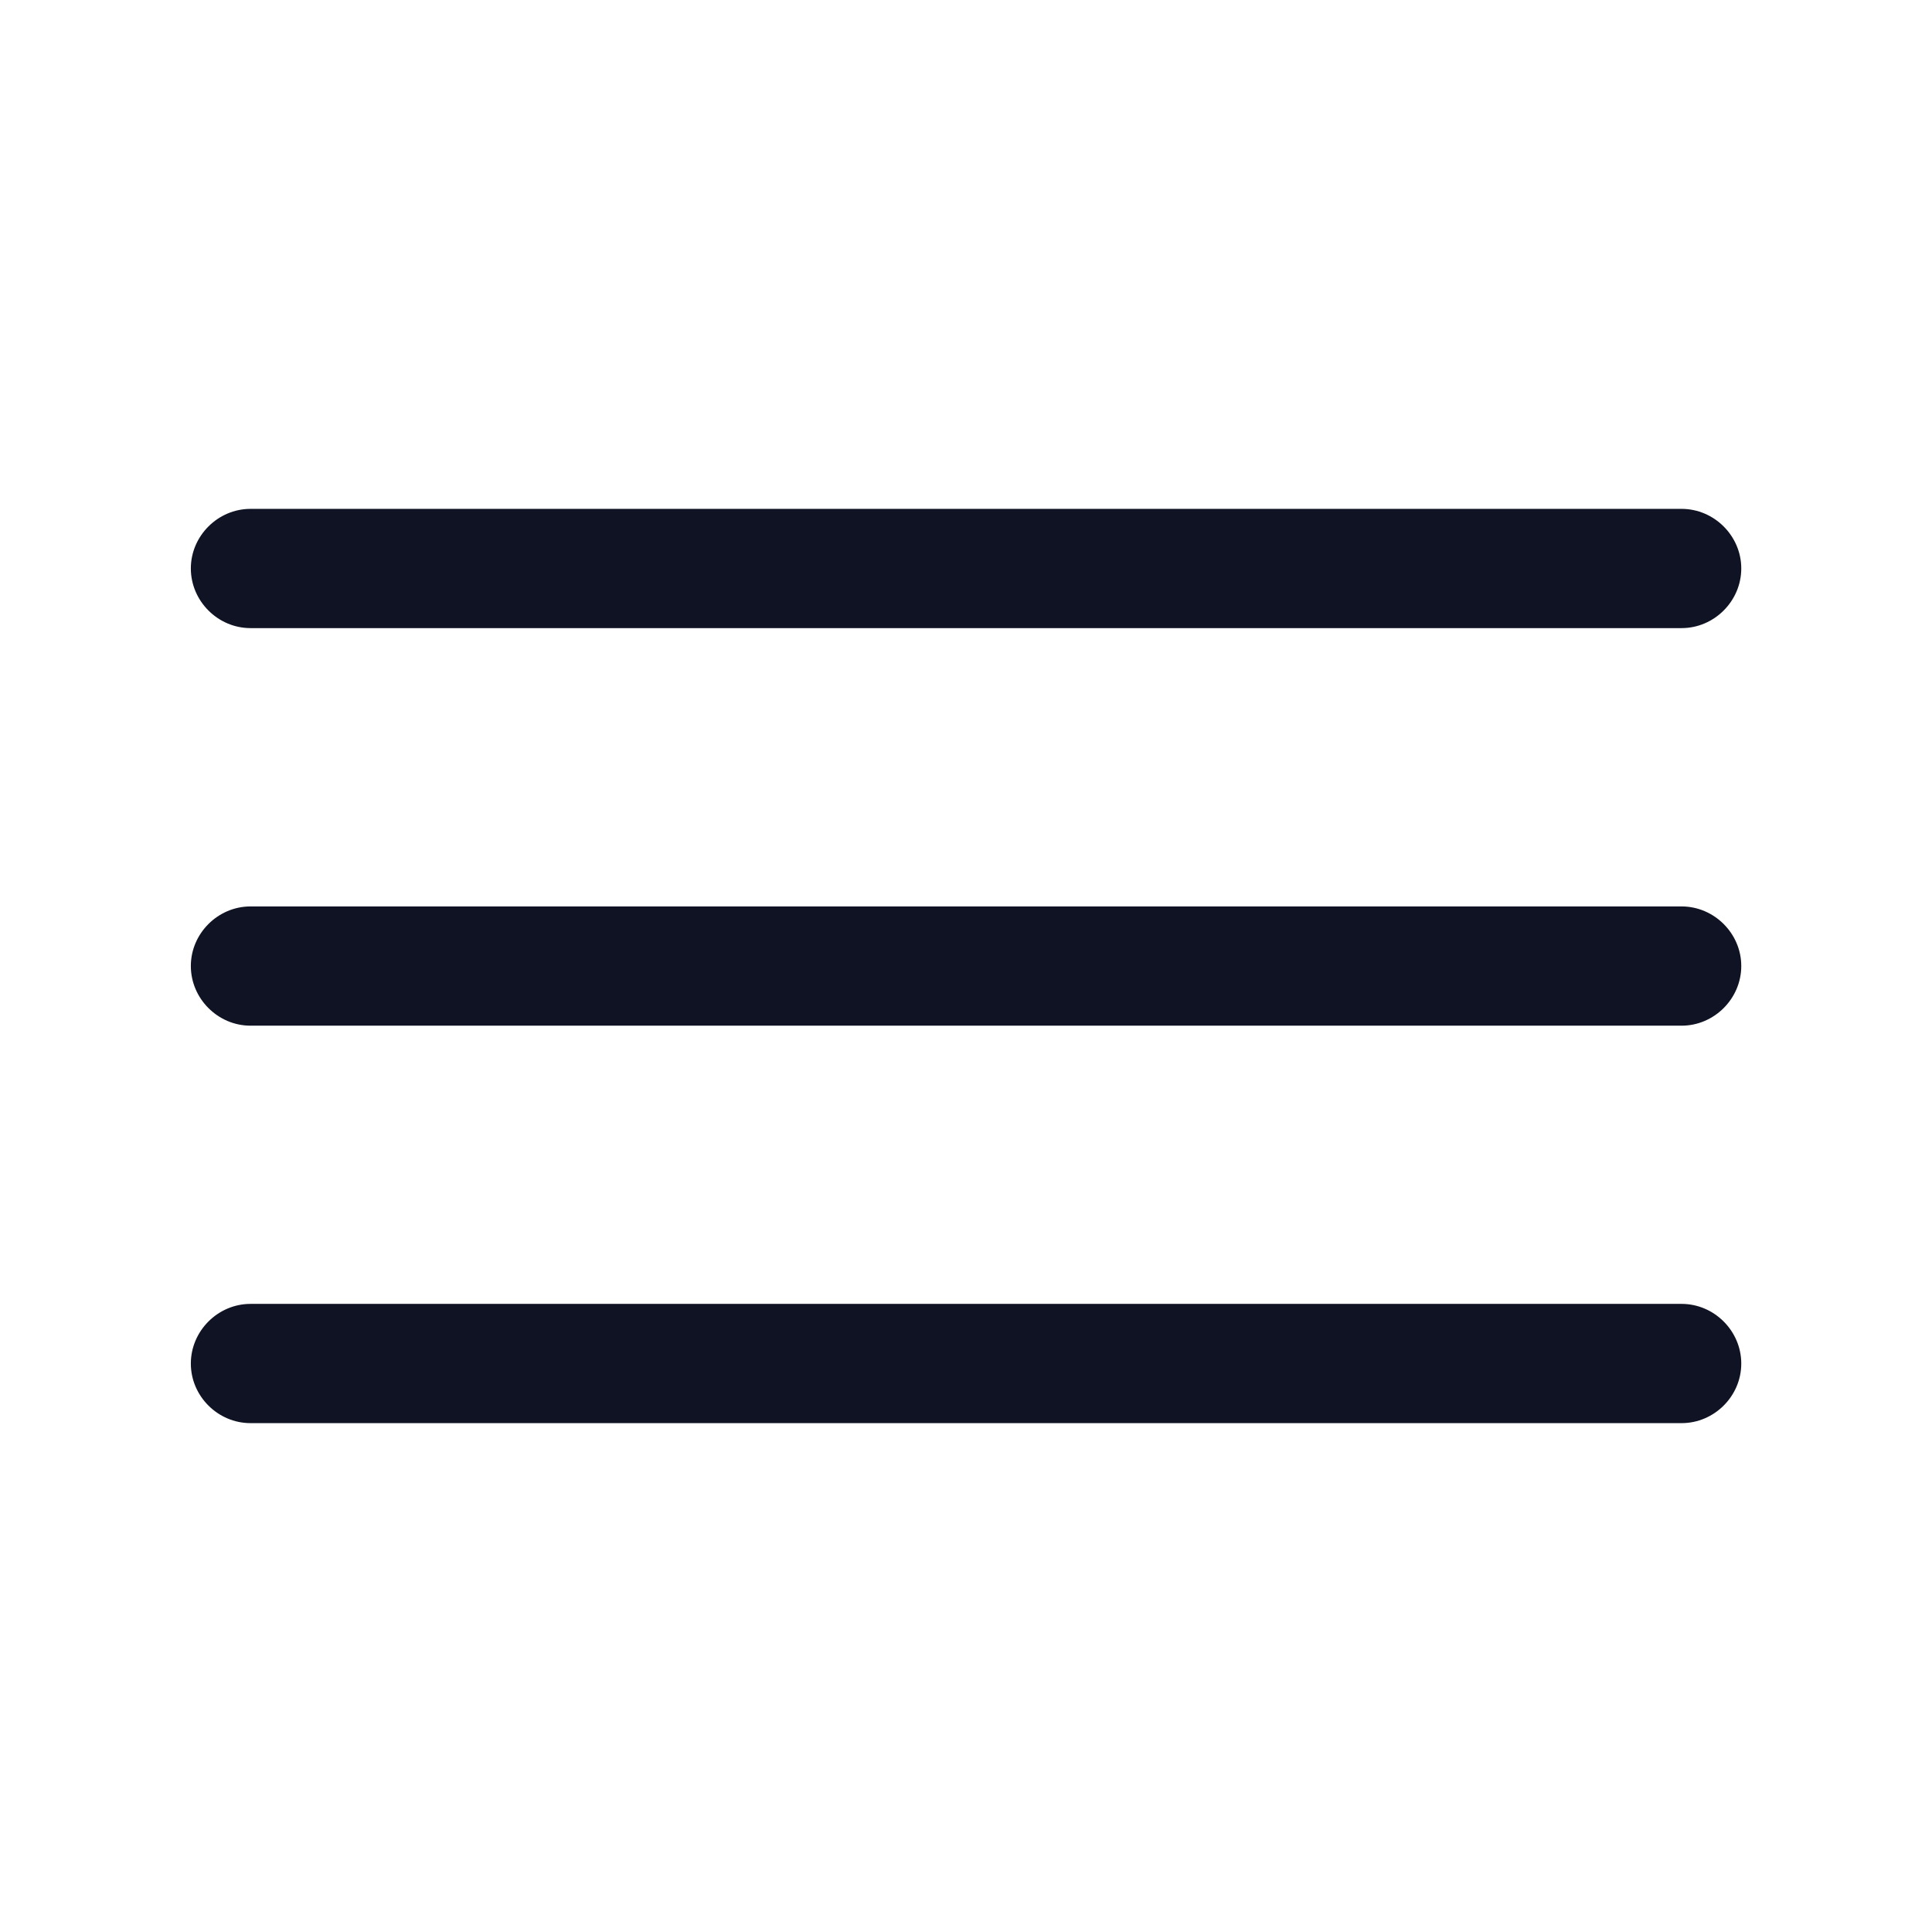 <svg width="18" height="18" viewBox="0 0 18 18" fill="none" xmlns="http://www.w3.org/2000/svg">
<path d="M15.667 5.852H2.334C2.03 5.852 1.778 5.6 1.778 5.296C1.778 4.993 2.03 4.741 2.334 4.741H15.667C15.971 4.741 16.223 4.993 16.223 5.296C16.223 5.6 15.971 5.852 15.667 5.852Z" fill="#101323"/>
<path d="M15.667 9.556H2.334C2.03 9.556 1.778 9.304 1.778 9C1.778 8.697 2.03 8.445 2.334 8.445H15.667C15.971 8.445 16.223 8.697 16.223 9C16.223 9.304 15.971 9.556 15.667 9.556Z" fill="#101323"/>
<path d="M15.667 13.259H2.334C2.03 13.259 1.778 13.008 1.778 12.704C1.778 12.4 2.03 12.148 2.334 12.148H15.667C15.971 12.148 16.223 12.4 16.223 12.704C16.223 13.008 15.971 13.259 15.667 13.259Z" fill="#101323"/>
</svg>
